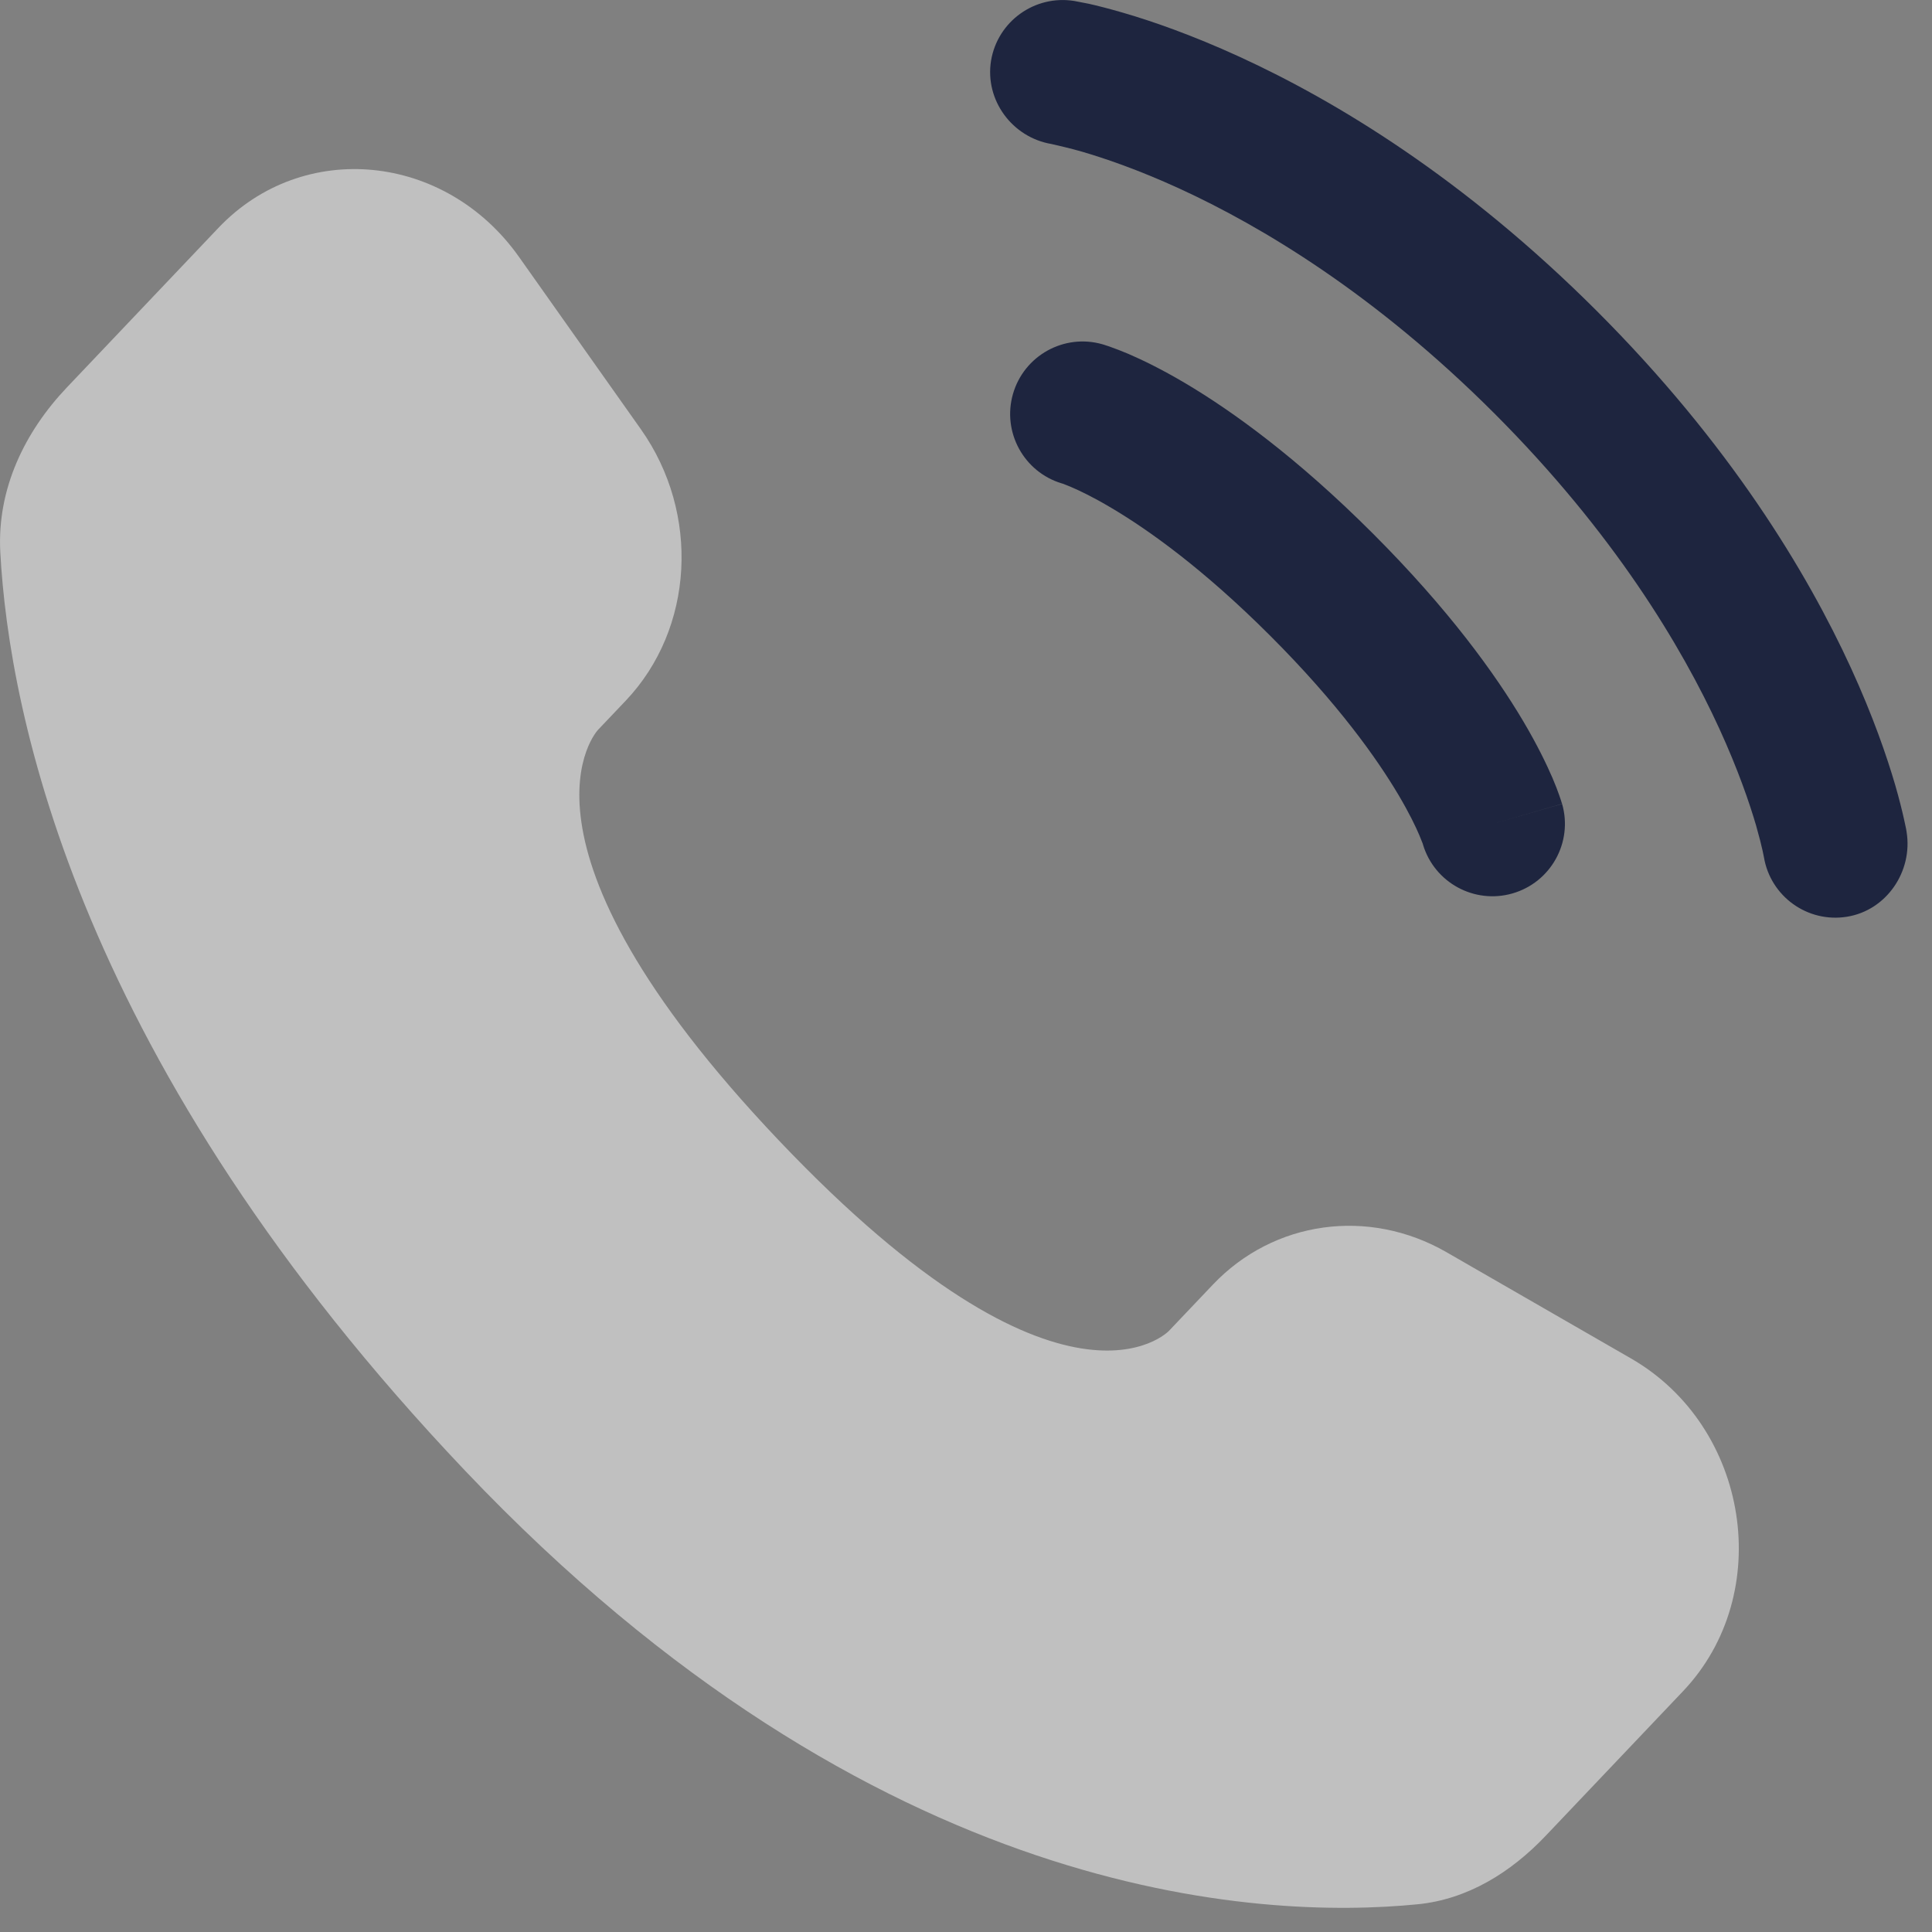 <svg width="20" height="20" viewBox="0 0 20 20" fill="none" xmlns="http://www.w3.org/2000/svg">
<rect x="0" y="0" width="20" height="20" fill="#808080" stroke="none"/>
<path opacity="0.5" d="M12.556 13.298L12.101 13.777C12.101 13.777 11.018 14.917 8.063 11.806C5.108 8.695 6.191 7.555 6.191 7.555L6.478 7.253C7.184 6.509 7.251 5.315 6.634 4.443L5.373 2.66C4.61 1.581 3.136 1.438 2.261 2.359L0.692 4.011C0.258 4.468 -0.032 5.059 0.003 5.716C0.093 7.395 0.811 11.009 4.815 15.225C9.062 19.696 13.047 19.874 14.676 19.713C15.192 19.662 15.64 19.384 16.001 19.004L17.422 17.508C18.381 16.499 18.11 14.768 16.883 14.062L14.973 12.962C14.167 12.499 13.186 12.635 12.556 13.298Z" fill="white"/>
<path d="M10.259 0.63C10.326 0.221 10.712 -0.056 11.121 0.01C11.146 0.015 11.228 0.03 11.271 0.039C11.356 0.058 11.475 0.088 11.623 0.131C11.92 0.217 12.335 0.36 12.832 0.588C13.829 1.045 15.154 1.844 16.53 3.219C17.906 4.595 18.705 5.921 19.162 6.917C19.39 7.415 19.532 7.829 19.619 8.126C19.662 8.275 19.691 8.394 19.71 8.479C19.72 8.522 19.727 8.556 19.732 8.581L19.737 8.612C19.803 9.021 19.529 9.424 19.12 9.49C18.712 9.556 18.328 9.28 18.26 8.873C18.258 8.862 18.252 8.833 18.246 8.805C18.234 8.75 18.212 8.662 18.179 8.546C18.111 8.313 17.993 7.968 17.798 7.542C17.408 6.692 16.707 5.518 15.47 4.28C14.232 3.042 13.057 2.341 12.207 1.951C11.781 1.756 11.436 1.639 11.204 1.571C11.088 1.537 10.942 1.504 10.886 1.491C10.479 1.423 10.194 1.038 10.259 0.63Z" fill="#1E253F"/>
<path fill-rule="evenodd" clip-rule="evenodd" d="M10.486 4.079C10.6 3.681 11.015 3.45 11.413 3.564L11.207 4.285C11.413 3.564 11.413 3.564 11.413 3.564L11.414 3.565L11.416 3.565L11.419 3.566L11.427 3.568L11.447 3.575C11.462 3.579 11.481 3.586 11.503 3.594C11.548 3.61 11.607 3.632 11.68 3.663C11.826 3.726 12.025 3.822 12.27 3.967C12.759 4.257 13.427 4.738 14.212 5.523C14.997 6.308 15.478 6.976 15.768 7.465C15.913 7.71 16.009 7.909 16.072 8.055C16.103 8.127 16.125 8.187 16.141 8.232C16.149 8.254 16.155 8.273 16.16 8.288L16.166 8.308L16.169 8.316L16.17 8.319L16.17 8.321C16.17 8.321 16.171 8.322 15.45 8.528L16.171 8.322C16.285 8.72 16.054 9.135 15.656 9.249C15.261 9.362 14.849 9.136 14.731 8.744L14.728 8.733C14.722 8.718 14.711 8.689 14.693 8.646C14.656 8.559 14.589 8.418 14.477 8.229C14.254 7.853 13.851 7.283 13.151 6.583C12.451 5.883 11.882 5.481 11.505 5.258C11.317 5.146 11.176 5.079 11.089 5.042C11.046 5.024 11.017 5.013 11.002 5.007L10.991 5.004C10.599 4.886 10.373 4.474 10.486 4.079Z" fill="#1E253F"/>
</svg>
